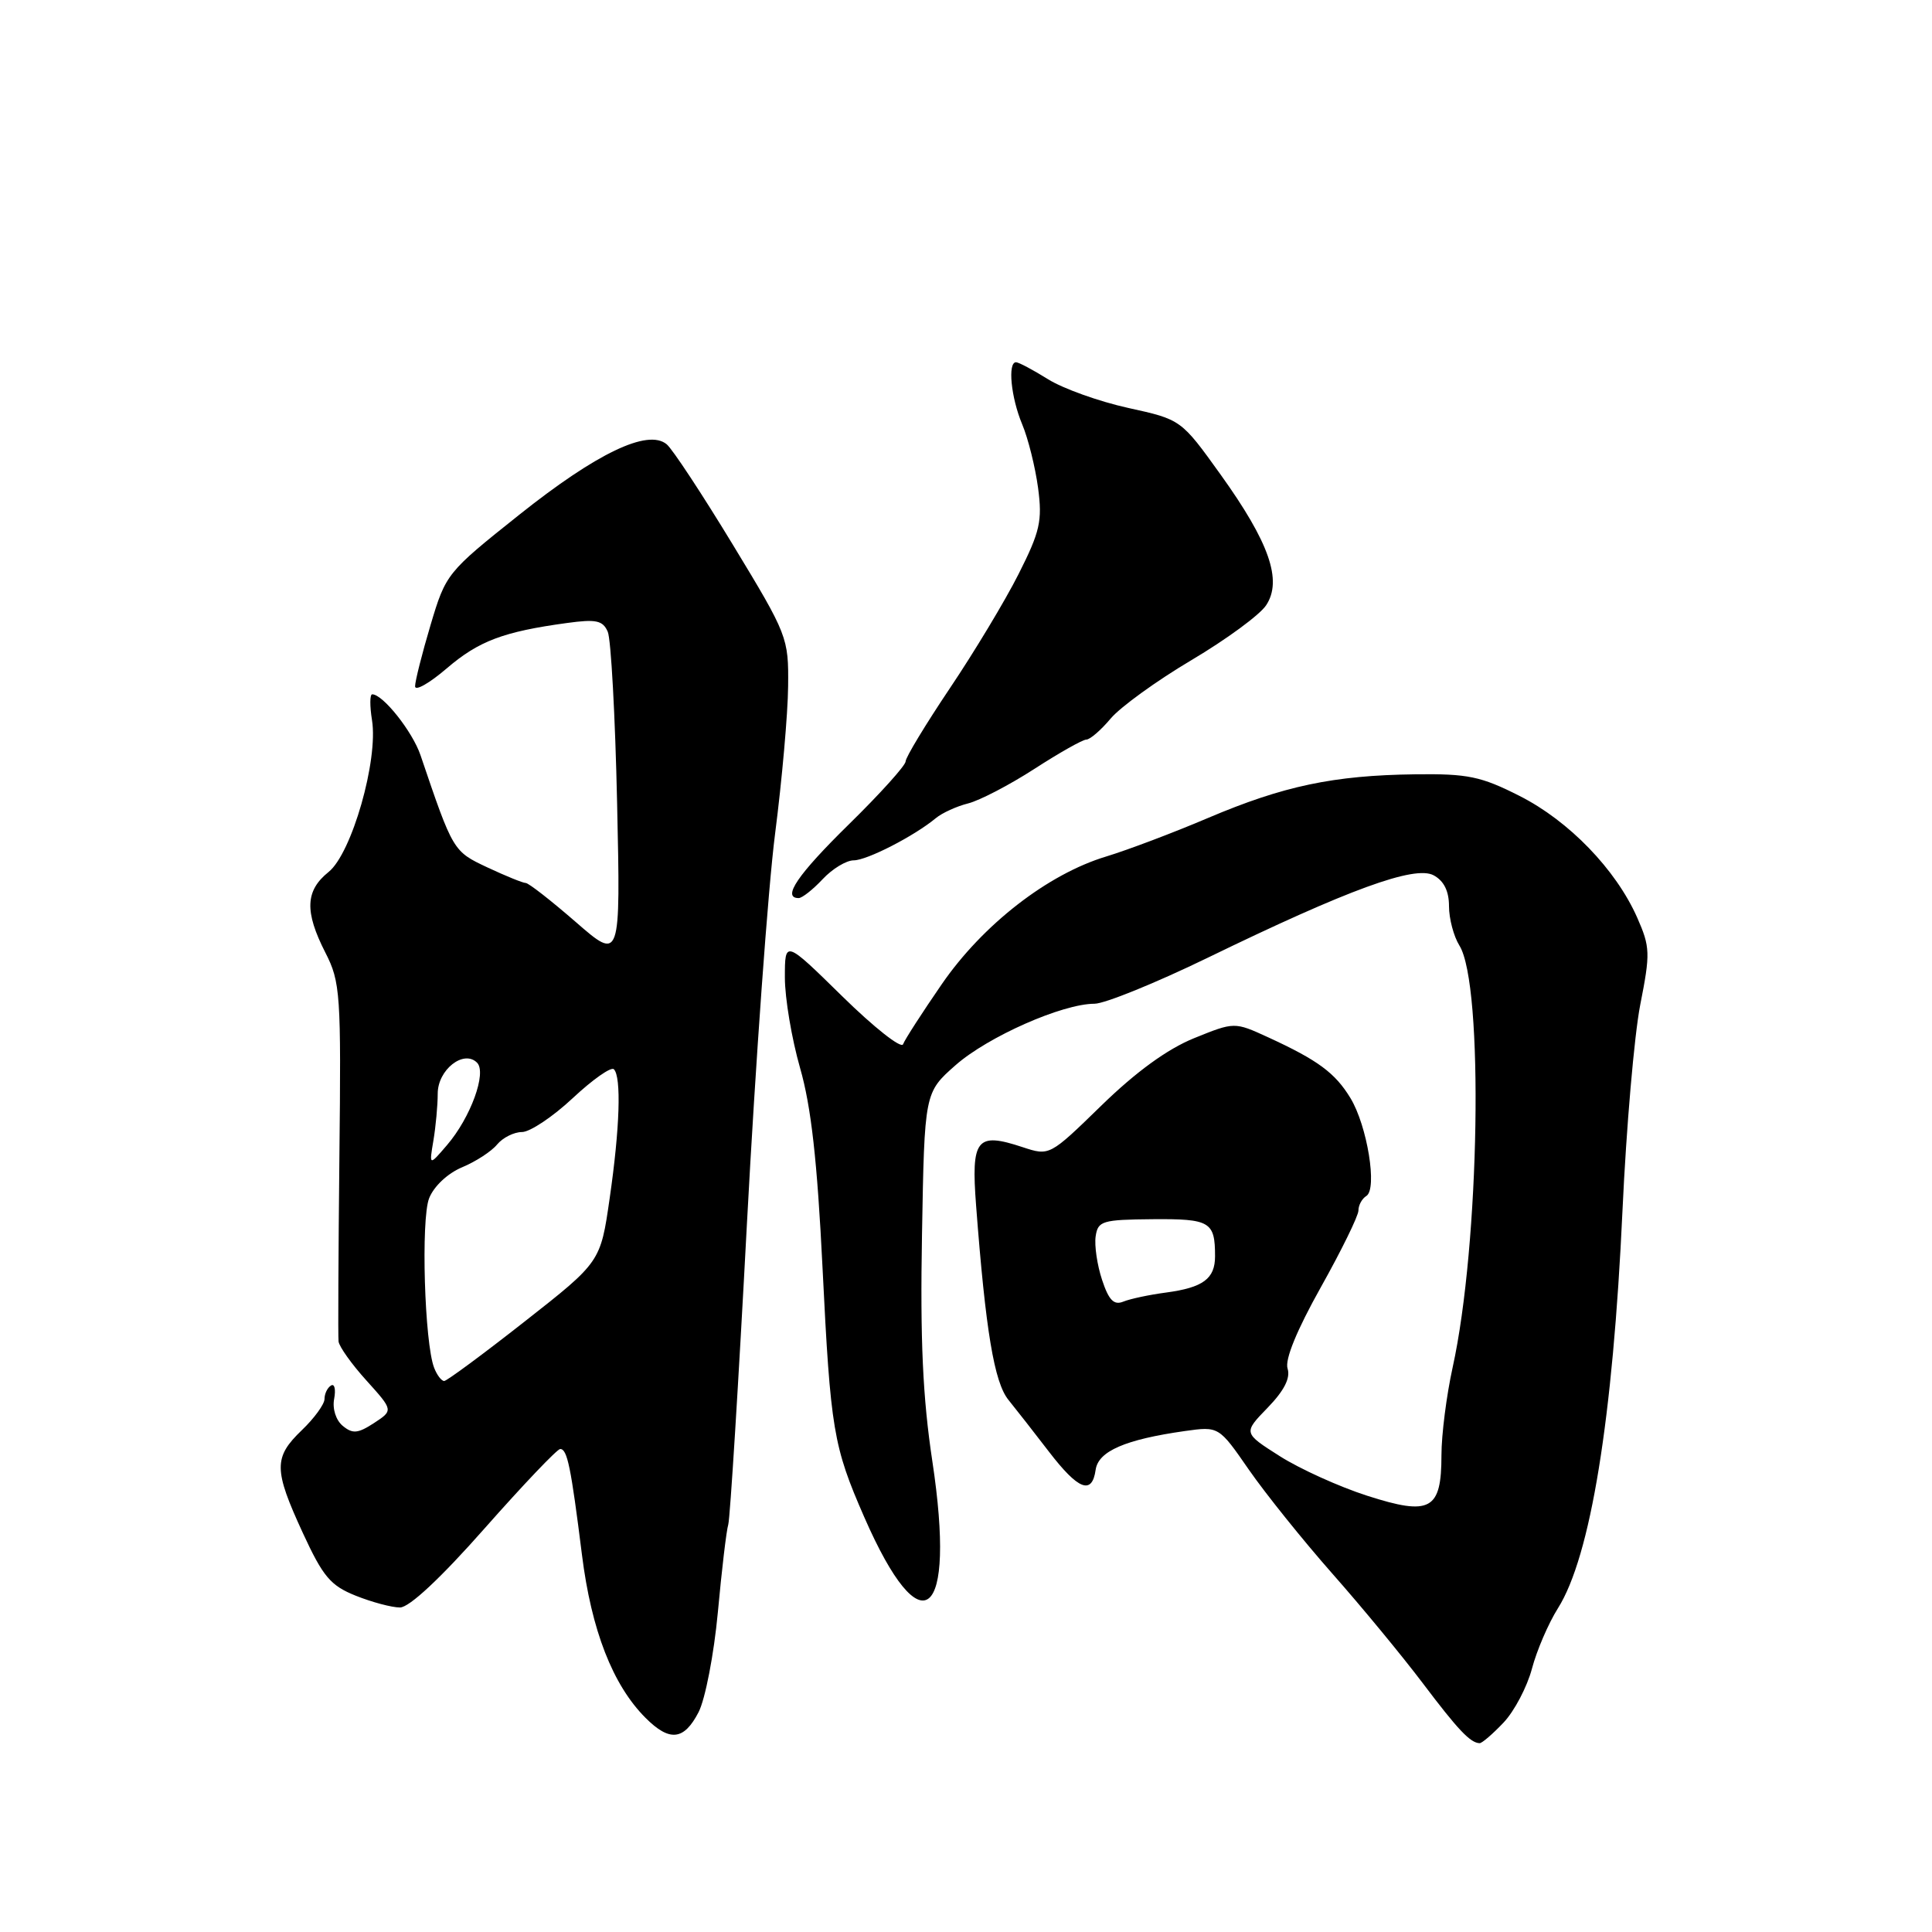 <?xml version="1.0" encoding="UTF-8" standalone="no"?>
<!DOCTYPE svg PUBLIC "-//W3C//DTD SVG 1.1//EN" "http://www.w3.org/Graphics/SVG/1.1/DTD/svg11.dtd" >
<svg xmlns="http://www.w3.org/2000/svg" xmlns:xlink="http://www.w3.org/1999/xlink" version="1.1" viewBox="0 0 256 256">
 <g >
 <path fill="currentColor"
d=" M 199.23 228.25 C 200.66 226.74 202.35 223.52 202.99 221.11 C 203.63 218.69 205.18 215.09 206.43 213.11 C 210.76 206.25 213.72 188.02 214.99 160.36 C 215.49 149.44 216.55 137.19 217.34 133.14 C 218.69 126.30 218.66 125.49 216.93 121.57 C 214.11 115.21 207.90 108.78 201.36 105.47 C 196.23 102.87 194.50 102.51 187.50 102.60 C 176.69 102.74 170.07 104.14 160.08 108.38 C 155.46 110.35 149.38 112.64 146.58 113.49 C 138.85 115.82 130.23 122.51 124.79 130.41 C 122.20 134.17 119.89 137.75 119.66 138.37 C 119.42 138.99 115.81 136.14 111.62 132.03 C 104.00 124.55 104.00 124.55 104.00 129.53 C 104.00 132.27 104.91 137.65 106.01 141.50 C 107.48 146.60 108.29 153.79 108.99 168.00 C 110.05 189.49 110.41 191.63 114.52 201.03 C 122.15 218.47 126.73 214.71 123.54 193.62 C 122.27 185.20 121.92 177.60 122.17 163.56 C 122.50 144.77 122.50 144.77 126.63 141.13 C 130.92 137.36 140.77 133.00 145.04 133.00 C 146.39 132.99 153.12 130.26 160.00 126.92 C 178.67 117.85 187.46 114.64 189.96 115.98 C 191.32 116.71 192.00 118.07 192.00 120.07 C 192.00 121.72 192.62 124.07 193.38 125.29 C 196.63 130.48 196.07 164.94 192.48 181.20 C 191.67 184.88 191.00 190.11 191.00 192.82 C 191.00 200.09 189.54 200.89 181.15 198.19 C 177.45 197.00 172.24 194.64 169.58 192.95 C 164.73 189.87 164.73 189.87 167.96 186.54 C 170.16 184.27 171.01 182.60 170.61 181.34 C 170.23 180.16 171.83 176.26 175.01 170.58 C 177.75 165.69 180.00 161.10 180.00 160.40 C 180.00 159.69 180.47 158.83 181.05 158.47 C 182.53 157.55 181.17 149.17 178.94 145.50 C 176.91 142.16 174.63 140.48 168.04 137.45 C 163.57 135.40 163.57 135.40 158.21 137.57 C 154.67 139.01 150.52 142.03 145.96 146.47 C 139.07 153.18 139.07 153.18 135.49 152.00 C 129.39 149.98 128.66 150.90 129.34 159.77 C 130.60 176.34 131.74 183.18 133.63 185.50 C 134.66 186.77 137.07 189.86 139.00 192.37 C 142.89 197.43 144.70 198.13 145.18 194.75 C 145.53 192.29 149.10 190.74 157.00 189.62 C 161.50 188.99 161.50 188.99 165.48 194.74 C 167.68 197.91 172.65 204.10 176.53 208.50 C 180.42 212.90 185.80 219.43 188.50 223.00 C 193.20 229.23 194.83 230.95 196.06 230.98 C 196.37 230.99 197.80 229.76 199.23 228.25 Z  M 92.56 226.88 C 93.45 225.16 94.60 219.20 95.12 213.63 C 95.63 208.06 96.25 202.82 96.50 202.00 C 96.74 201.18 97.86 183.18 98.98 162.00 C 100.11 140.82 101.78 117.65 102.70 110.50 C 103.62 103.35 104.40 94.54 104.43 90.93 C 104.50 84.49 104.36 84.13 97.12 72.20 C 93.06 65.51 89.11 59.51 88.34 58.87 C 85.84 56.79 79.06 60.04 68.80 68.21 C 59.22 75.84 59.08 76.01 57.05 82.82 C 55.92 86.61 55.00 90.26 55.00 90.94 C 55.00 91.61 56.89 90.54 59.20 88.56 C 63.44 84.93 66.70 83.70 75.13 82.55 C 78.99 82.02 79.88 82.21 80.53 83.71 C 80.96 84.69 81.52 94.91 81.77 106.42 C 82.23 127.34 82.23 127.34 76.29 122.17 C 73.02 119.33 70.04 117.00 69.66 117.00 C 69.29 117.00 67.00 116.07 64.59 114.94 C 60.04 112.80 60.04 112.81 55.72 100.07 C 54.66 96.94 50.74 92.00 49.32 92.00 C 49.00 92.00 48.99 93.54 49.29 95.41 C 50.15 100.69 46.61 113.08 43.54 115.54 C 40.45 118.02 40.34 120.78 43.11 126.22 C 45.11 130.13 45.21 131.65 44.97 153.43 C 44.84 166.12 44.78 177.06 44.86 177.75 C 44.94 178.43 46.60 180.77 48.56 182.93 C 52.12 186.88 52.12 186.88 49.56 188.56 C 47.42 189.95 46.73 190.02 45.41 188.93 C 44.51 188.18 44.02 186.66 44.28 185.34 C 44.51 184.09 44.33 183.30 43.86 183.59 C 43.38 183.88 43.00 184.68 43.00 185.37 C 43.00 186.06 41.65 187.92 40.00 189.50 C 36.24 193.11 36.25 194.71 40.12 203.11 C 42.80 208.92 43.79 210.10 47.14 211.44 C 49.29 212.30 51.92 213.00 53.00 213.00 C 54.23 213.00 58.40 209.11 64.23 202.50 C 69.33 196.73 73.83 192.00 74.23 192.00 C 75.17 192.00 75.65 194.35 77.11 206.00 C 78.36 216.01 81.19 223.28 85.54 227.63 C 88.73 230.82 90.63 230.61 92.56 226.88 Z  M 109.00 116.50 C 110.29 115.12 112.14 114.00 113.12 114.00 C 114.88 114.00 121.16 110.77 124.00 108.41 C 124.83 107.72 126.75 106.84 128.27 106.46 C 129.79 106.08 133.75 104.02 137.05 101.89 C 140.36 99.75 143.46 98.00 143.94 98.00 C 144.43 98.00 145.88 96.75 147.17 95.21 C 148.46 93.68 153.28 90.19 157.89 87.46 C 162.49 84.73 166.94 81.47 167.77 80.20 C 169.95 76.91 168.19 71.88 161.74 62.89 C 156.50 55.59 156.50 55.59 149.48 54.05 C 145.63 53.20 140.85 51.49 138.87 50.25 C 136.88 49.01 134.98 48.00 134.63 48.00 C 133.50 48.00 133.96 52.67 135.44 56.21 C 136.24 58.11 137.18 61.91 137.55 64.65 C 138.13 69.03 137.81 70.43 134.97 76.06 C 133.19 79.59 129.09 86.40 125.86 91.20 C 122.64 96.00 120.00 100.36 120.00 100.89 C 120.00 101.42 116.62 105.17 112.50 109.21 C 105.69 115.89 103.57 119.00 105.83 119.00 C 106.28 119.00 107.71 117.88 109.00 116.50 Z  M 146.03 169.59 C 145.38 167.63 145.00 165.04 145.18 163.82 C 145.48 161.78 146.05 161.61 152.74 161.55 C 160.35 161.49 161.00 161.88 161.00 166.46 C 161.00 169.44 159.42 170.61 154.50 171.27 C 152.30 171.56 149.76 172.10 148.85 172.47 C 147.60 172.98 146.92 172.29 146.03 169.59 Z  M 57.53 181.25 C 56.25 178.00 55.76 161.58 56.86 158.78 C 57.48 157.20 59.31 155.48 61.21 154.68 C 63.02 153.93 65.12 152.57 65.87 151.65 C 66.63 150.74 68.11 150.00 69.17 150.00 C 70.22 150.00 73.25 147.98 75.89 145.51 C 78.53 143.04 80.98 141.32 81.34 141.68 C 82.35 142.68 82.13 149.51 80.78 158.81 C 79.57 167.22 79.57 167.22 69.53 175.10 C 64.02 179.43 59.21 182.98 58.86 182.99 C 58.50 182.99 57.90 182.21 57.53 181.25 Z  M 57.43 151.12 C 57.74 149.27 58.00 146.47 58.00 144.91 C 58.00 141.75 61.44 139.04 63.21 140.81 C 64.53 142.13 62.36 148.08 59.24 151.72 C 56.86 154.50 56.86 154.50 57.43 151.12 Z "/>
</g>
</svg>